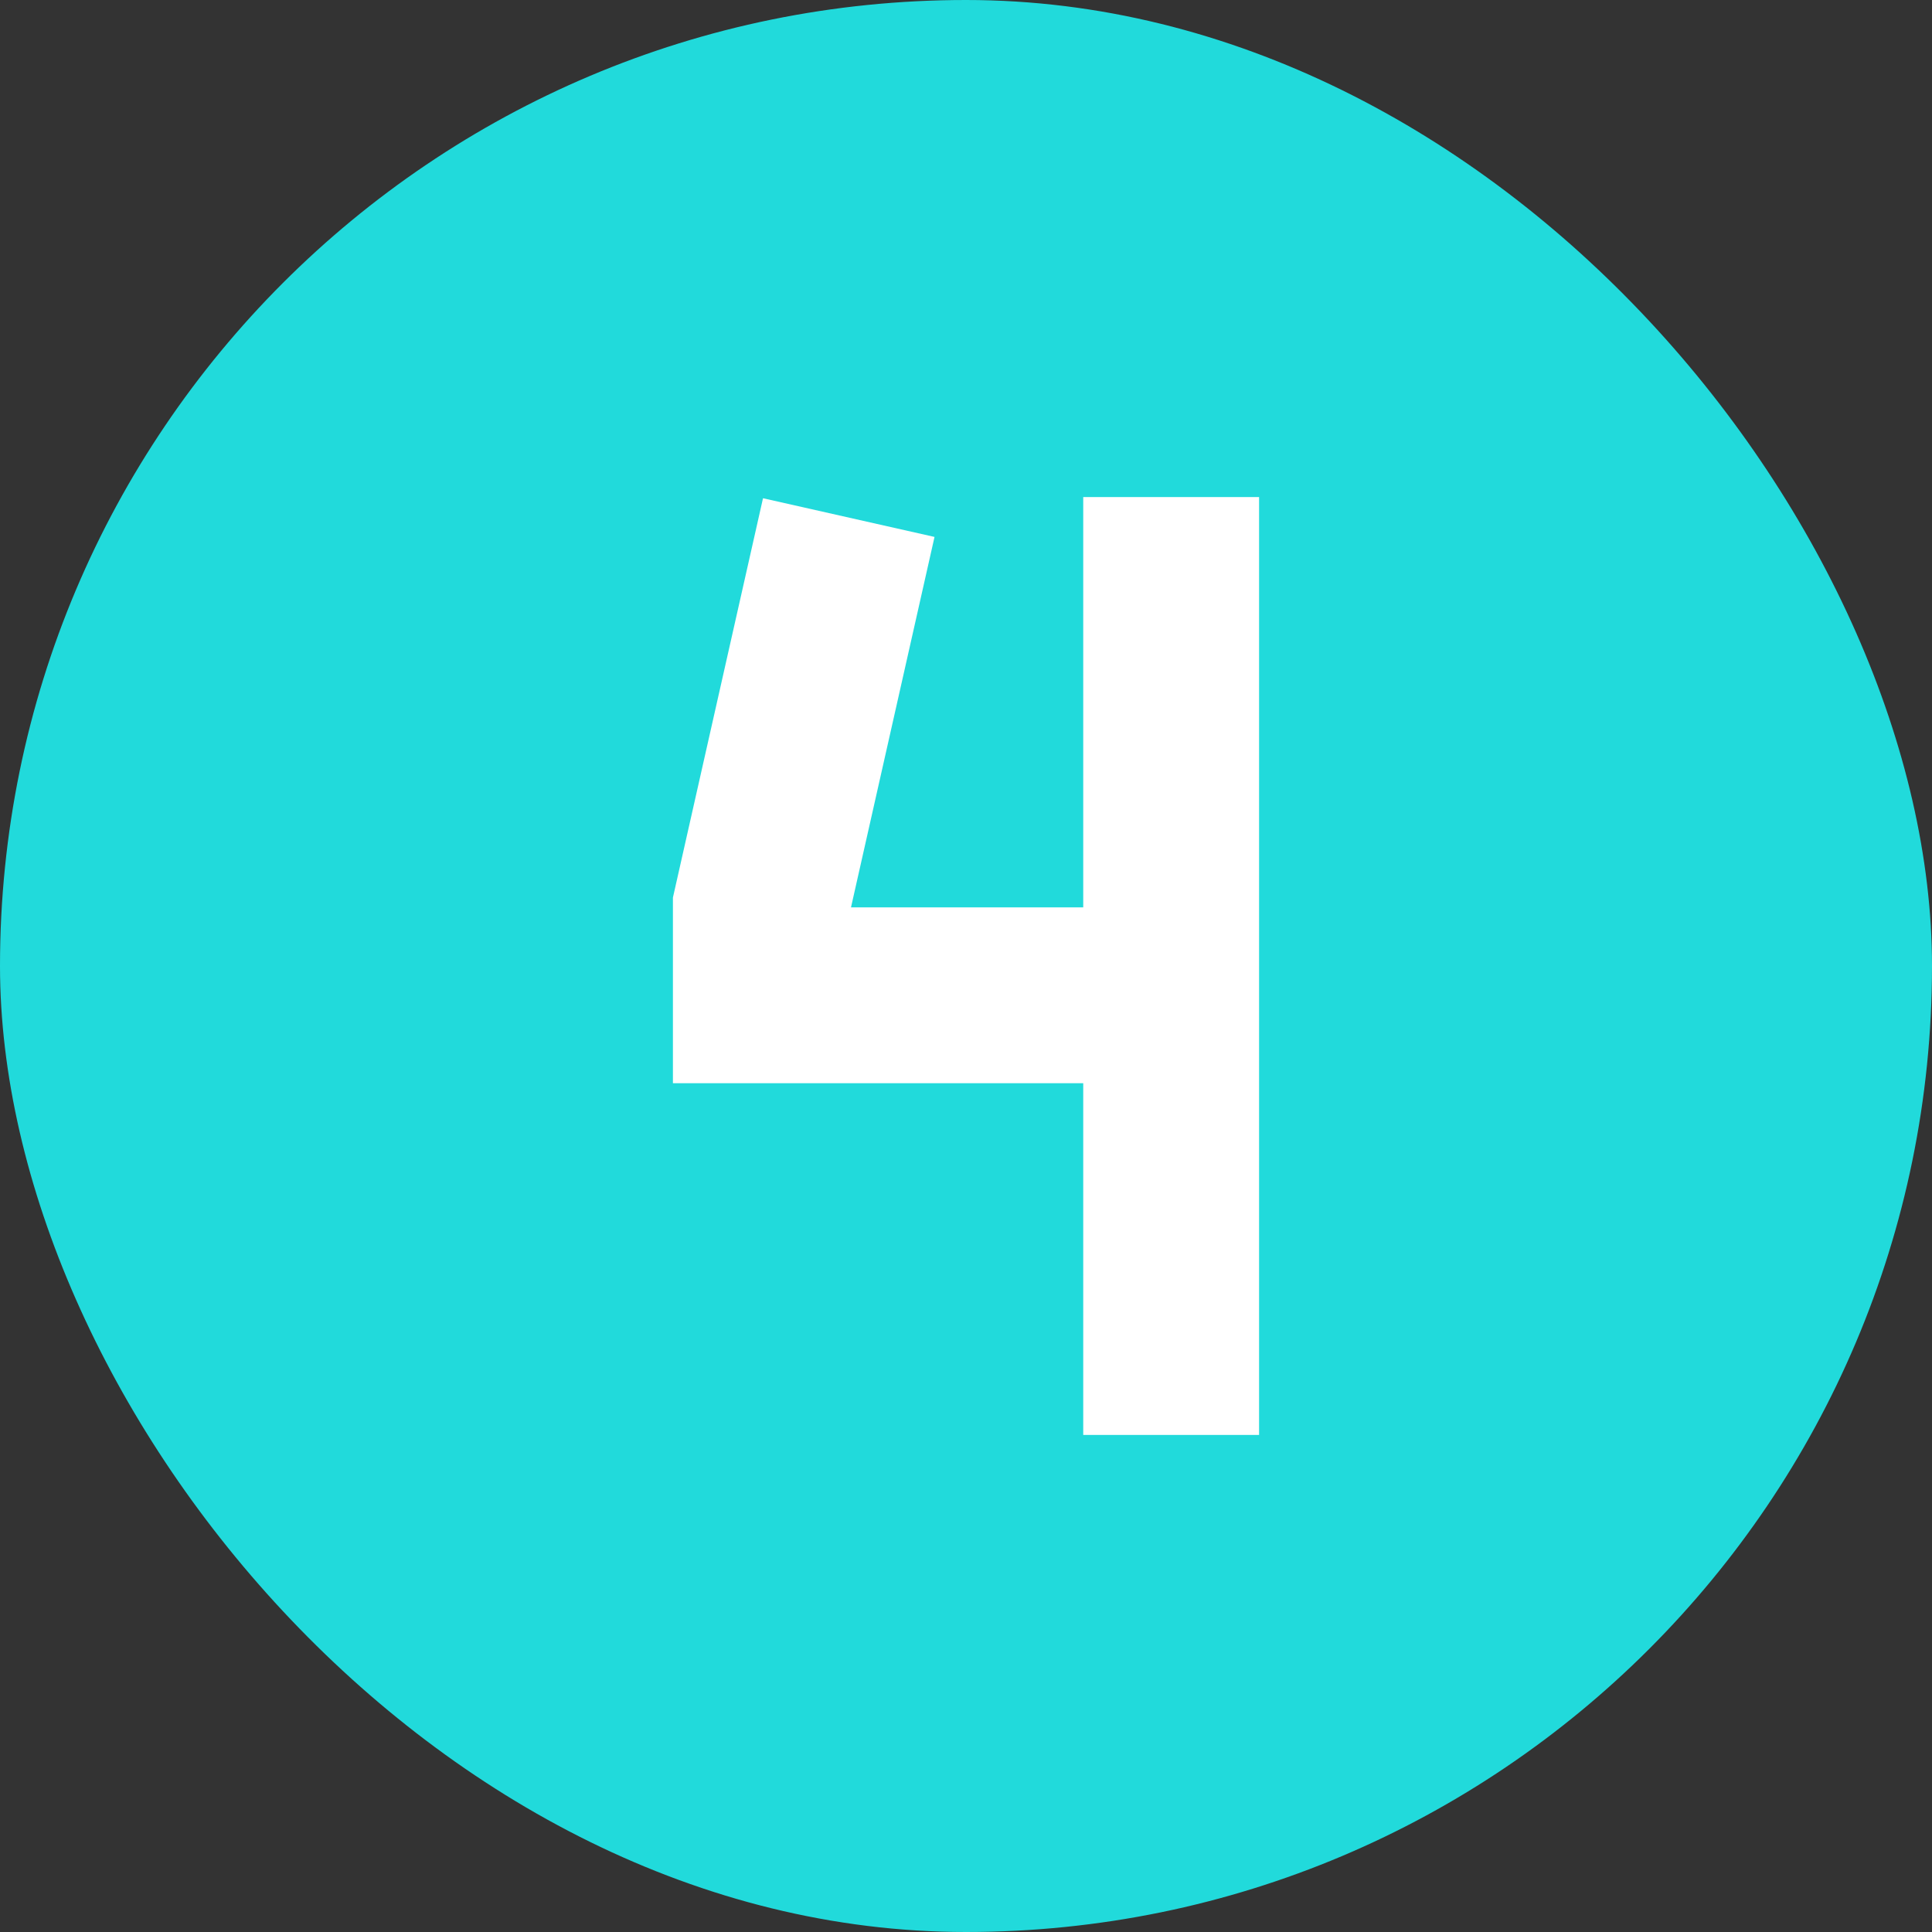 <!DOCTYPE svg PUBLIC "-//W3C//DTD SVG 1.1//EN" "http://www.w3.org/Graphics/SVG/1.1/DTD/svg11.dtd">
<!-- Uploaded to: SVG Repo, www.svgrepo.com, Transformed by: SVG Repo Mixer Tools -->
<svg width="103px" height="103px" viewBox="-8.48 -8.48 32.96 32.96" fill="none" xmlns="http://www.w3.org/2000/svg">
<rect x="-8.48" y="-8.48" width="32.96" height="32.96" fill="#333333" stroke="none"/>
<g id="SVGRepo_bgCarrier" stroke-width="0">
<rect x="-8.48" y="-8.48" width="32.96" height="32.96" rx="16.48" fill="#21DADB" strokewidth="0"/>
</g>
<g id="SVGRepo_tracerCarrier" stroke-linecap="round" stroke-linejoin="round"/>
<g id="SVGRepo_iconCarrier"> <path d="M13 0H10V7H6.038L7.463 0.68L4.537 0.02L3 6.833V10H10V16H13V0Z" fill="#FFFFFF"/> </g>
</svg>